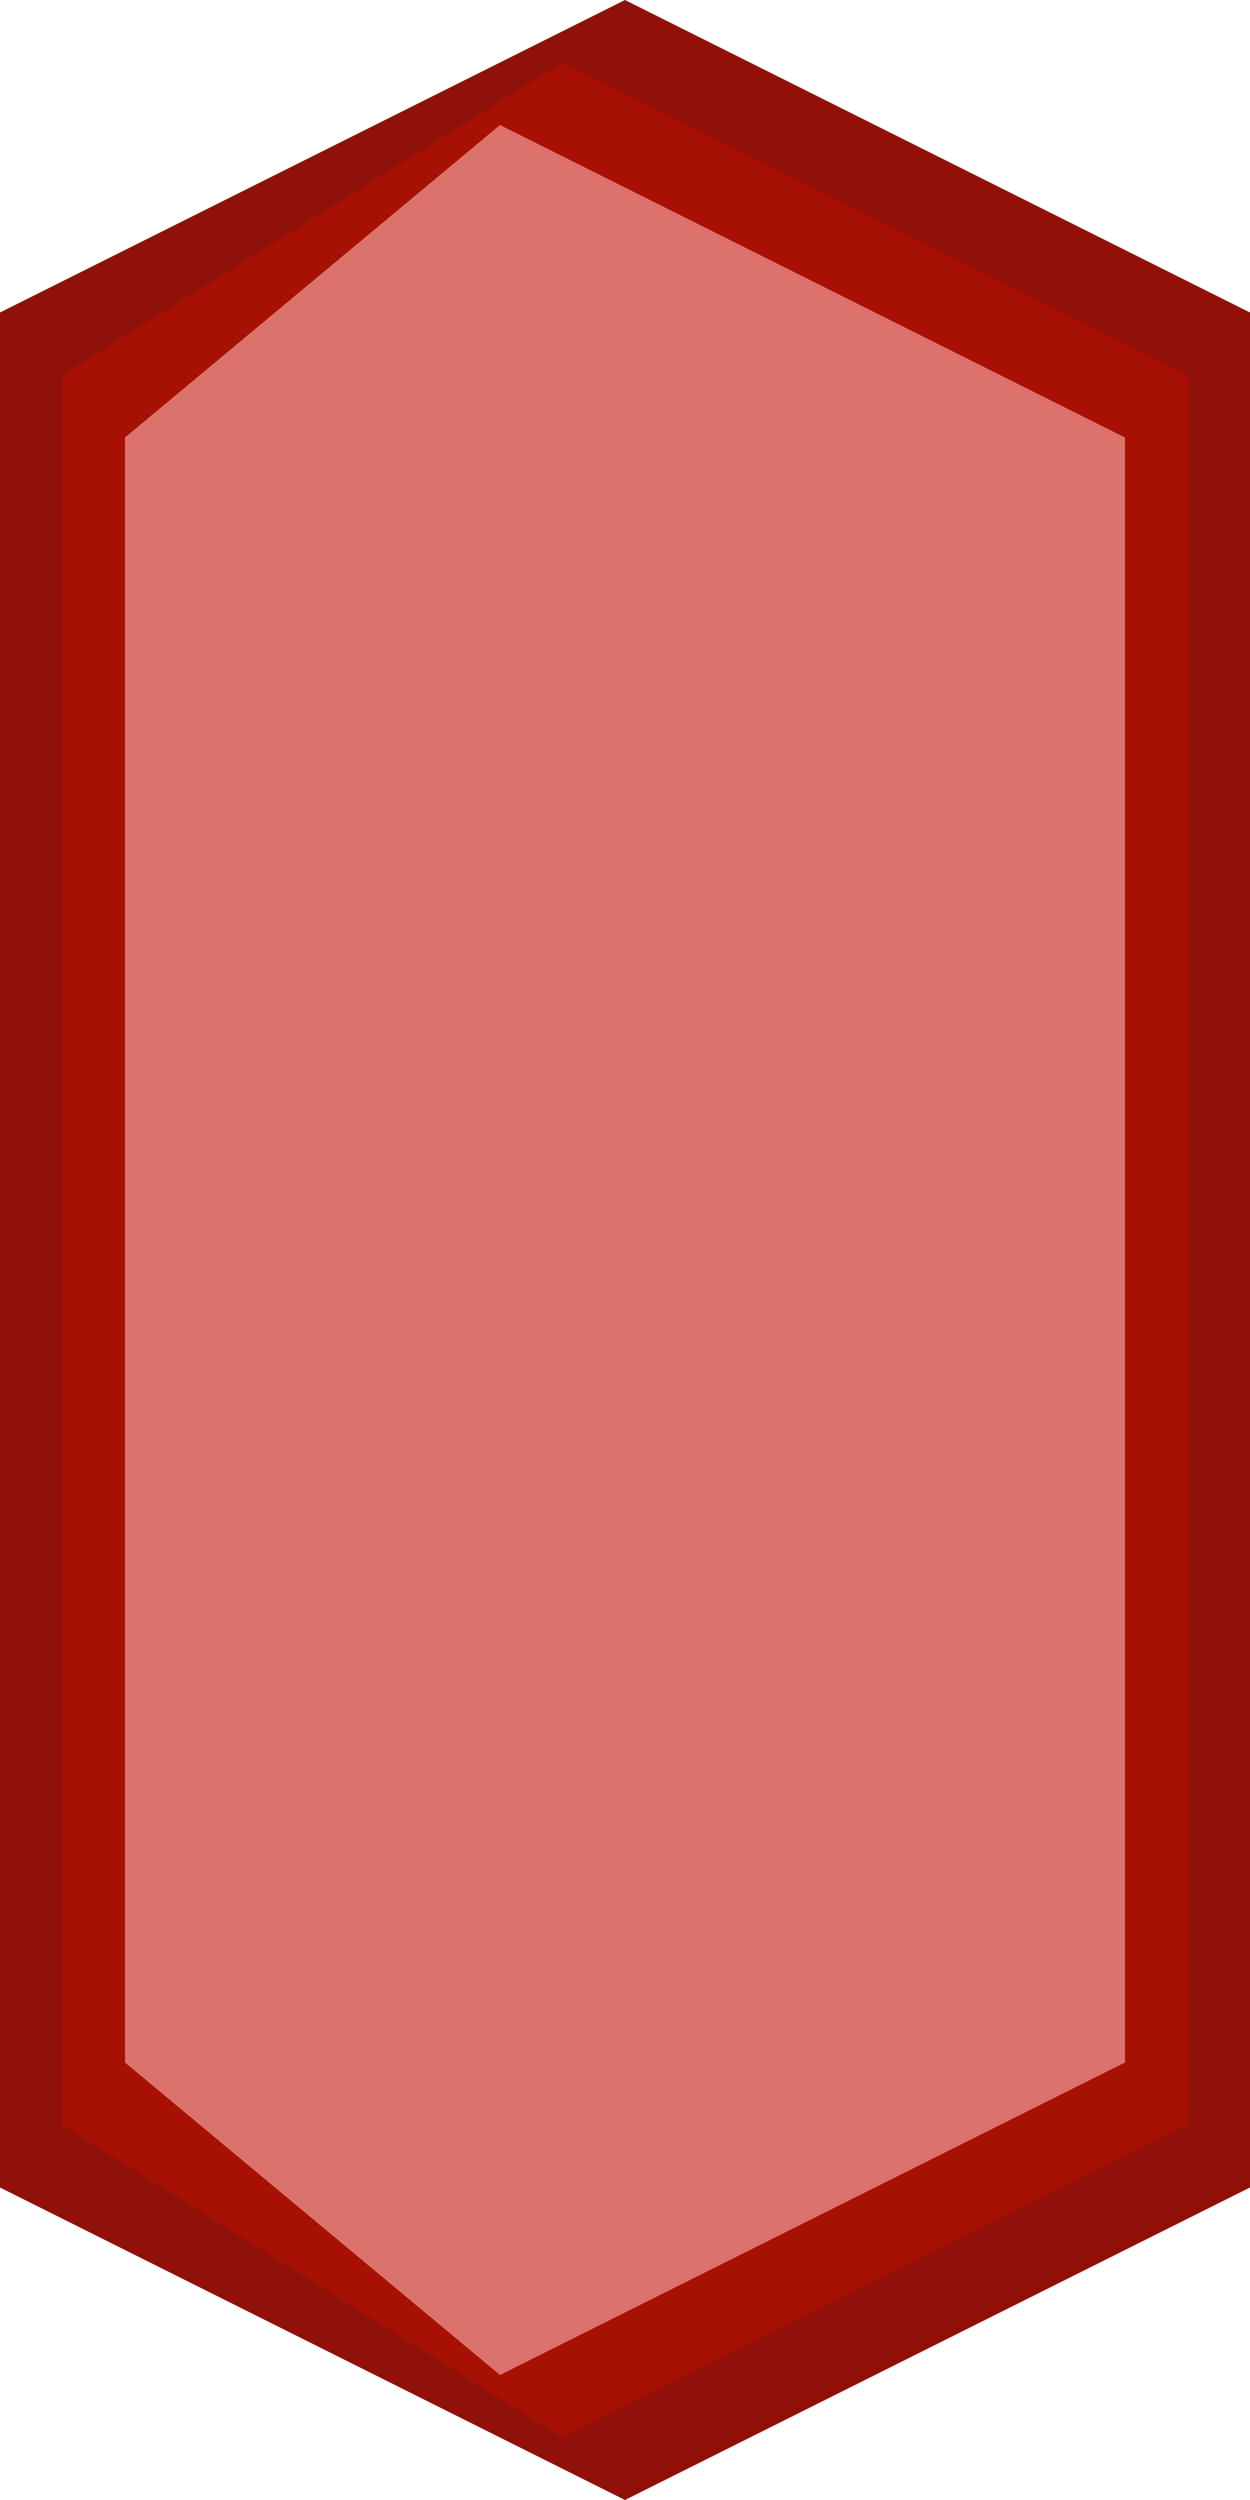 <svg xmlns="http://www.w3.org/2000/svg" width="200" height="400" viewBox="0 0 200 400" version="1.1">
  <polygon points="100,0 200,50 200,350 100,400 0,350 0,50 100,0" fill="#901109" />
  
  <polygon points="90,10 190,60 190,340 90,390 10,340 10,60 90,10" fill="#a71104" />

  <polygon points="80,20 180,70 180,330 80,380 20,330 20,70 80,20" fill="#db726c" />
</svg>